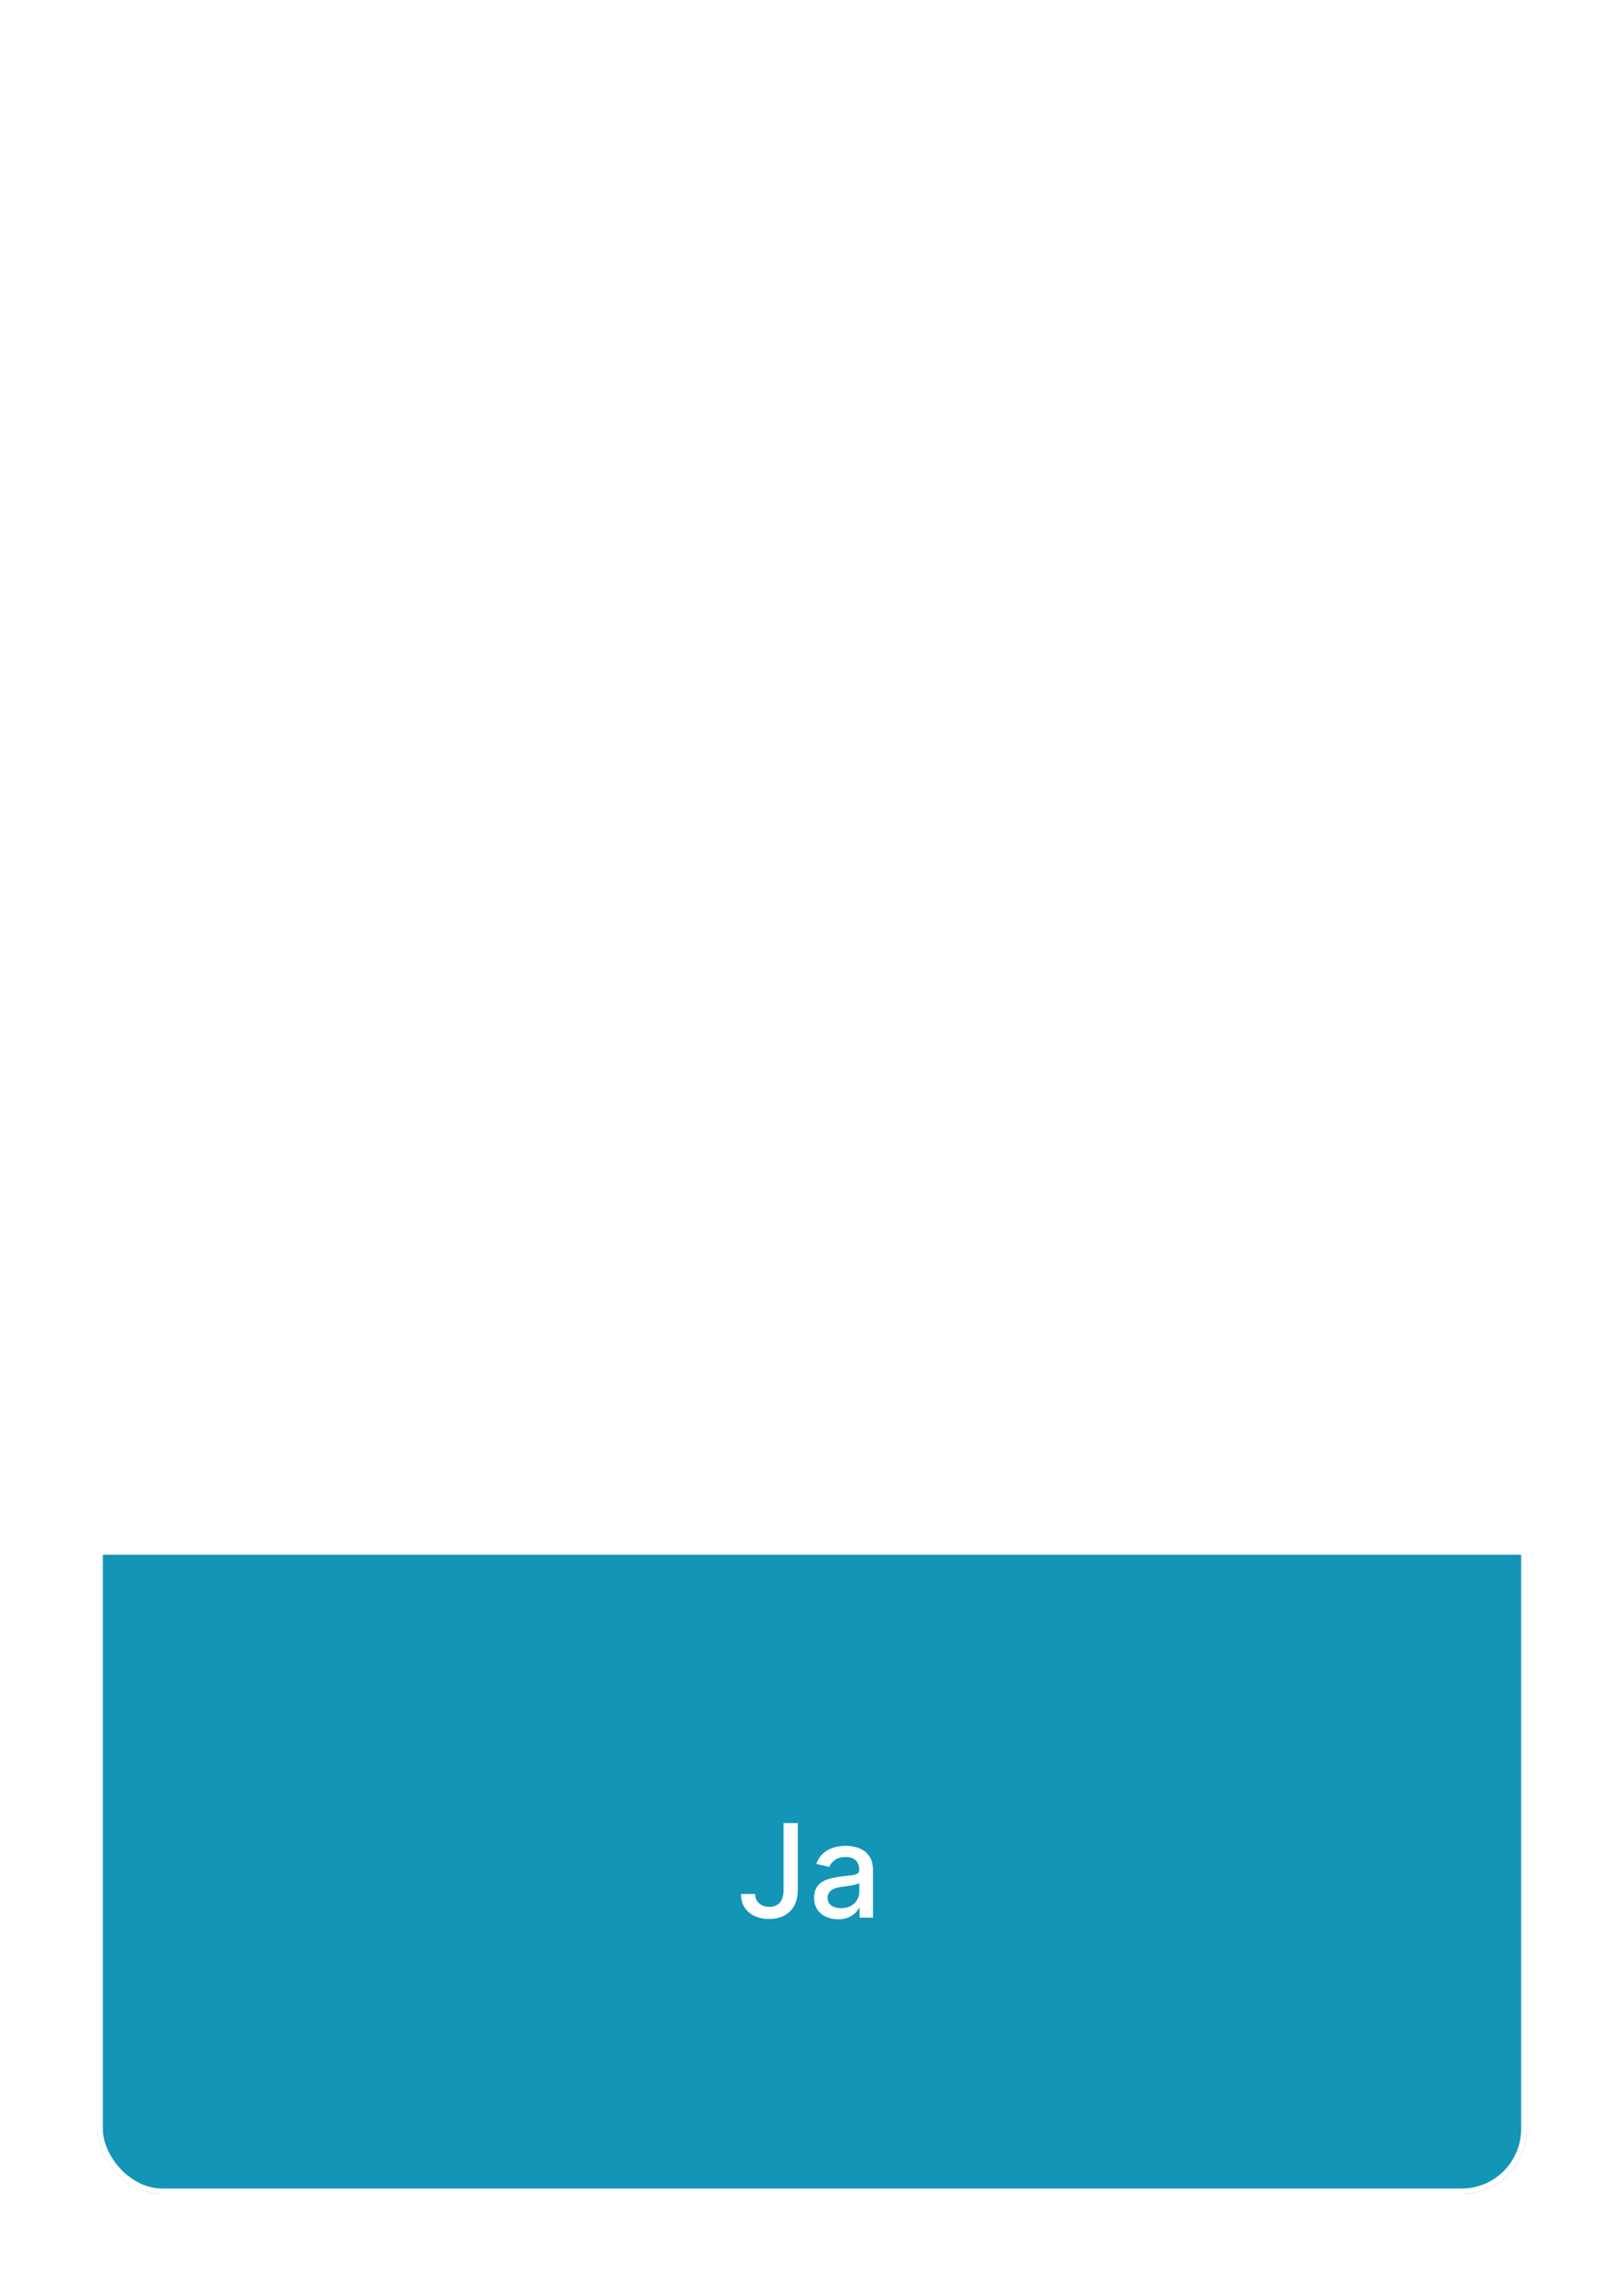 <svg width="300" height="419" viewBox="0 0 300 419" fill="none" xmlns="http://www.w3.org/2000/svg">
<g filter="url(#filter0_dd_28_1884)">
<g clip-path="url(#clip0_28_1884)">
<rect x="14" y="275" width="271" height="118" fill="#1395B7"/>
<path d="M164 148H136C134.939 148 133.922 148.421 133.172 149.172C132.421 149.922 132 150.939 132 152V180C132 181.061 132.421 182.078 133.172 182.828C133.922 183.579 134.939 184 136 184H164C165.061 184 166.078 183.579 166.828 182.828C167.579 182.078 168 181.061 168 180V152C168 150.939 167.579 149.922 166.828 149.172C166.078 148.421 165.061 148 164 148ZM164 152V180H136V152H164ZM146 176L138 168L140.82 165.16L146 170.34L159.18 157.16L162 160" fill="white"/>
<path d="M144.749 324.545H147.374V336.92C147.374 338.04 147.152 338.997 146.709 339.793C146.271 340.588 145.655 341.196 144.859 341.616C144.064 342.031 143.132 342.239 142.064 342.239C141.081 342.239 140.197 342.06 139.413 341.702C138.635 341.344 138.018 340.824 137.564 340.142C137.115 339.455 136.891 338.619 136.891 337.636H139.507C139.507 338.119 139.618 338.537 139.839 338.889C140.067 339.241 140.376 339.517 140.768 339.716C141.166 339.909 141.621 340.006 142.132 340.006C142.689 340.006 143.161 339.889 143.547 339.656C143.939 339.418 144.237 339.068 144.442 338.608C144.646 338.148 144.749 337.585 144.749 336.92V324.545ZM154.812 342.29C153.982 342.29 153.232 342.136 152.562 341.83C151.891 341.517 151.36 341.065 150.968 340.474C150.582 339.884 150.388 339.159 150.388 338.301C150.388 337.562 150.531 336.955 150.815 336.477C151.099 336 151.482 335.622 151.965 335.344C152.448 335.065 152.988 334.855 153.585 334.713C154.181 334.571 154.789 334.463 155.408 334.389C156.192 334.298 156.829 334.224 157.317 334.168C157.806 334.105 158.161 334.006 158.383 333.869C158.604 333.733 158.715 333.511 158.715 333.205V333.145C158.715 332.401 158.505 331.824 158.085 331.415C157.67 331.006 157.05 330.801 156.227 330.801C155.369 330.801 154.692 330.991 154.198 331.372C153.71 331.747 153.371 332.165 153.184 332.625L150.789 332.08C151.073 331.284 151.488 330.642 152.033 330.153C152.585 329.659 153.218 329.301 153.934 329.08C154.65 328.852 155.403 328.739 156.192 328.739C156.715 328.739 157.269 328.801 157.854 328.926C158.445 329.045 158.996 329.267 159.508 329.591C160.025 329.915 160.448 330.378 160.778 330.98C161.107 331.577 161.272 332.352 161.272 333.307V342H158.783V340.21H158.681C158.516 340.54 158.269 340.864 157.94 341.182C157.61 341.5 157.187 341.764 156.67 341.974C156.153 342.185 155.533 342.29 154.812 342.29ZM155.366 340.244C156.07 340.244 156.673 340.105 157.173 339.827C157.678 339.548 158.062 339.185 158.323 338.736C158.59 338.281 158.724 337.795 158.724 337.278V335.591C158.633 335.682 158.457 335.767 158.195 335.847C157.94 335.92 157.647 335.986 157.317 336.043C156.988 336.094 156.667 336.142 156.354 336.188C156.042 336.227 155.781 336.261 155.57 336.29C155.076 336.352 154.624 336.457 154.215 336.605C153.812 336.753 153.488 336.966 153.244 337.244C153.005 337.517 152.886 337.881 152.886 338.335C152.886 338.966 153.119 339.443 153.585 339.767C154.05 340.085 154.644 340.244 155.366 340.244Z" fill="white"/>
</g>
<rect x="18.5" y="10.5" width="263" height="382" rx="11.5" stroke="white"/>
</g>
<defs>
<filter id="filter0_dd_28_1884" x="0" y="0" width="300" height="419" filterUnits="userSpaceOnUse" color-interpolation-filters="sRGB">
<feFlood flood-opacity="0" result="BackgroundImageFix"/>
<feColorMatrix in="SourceAlpha" type="matrix" values="0 0 0 0 0 0 0 0 0 0 0 0 0 0 0 0 0 0 127 0" result="hardAlpha"/>
<feOffset dy="4"/>
<feGaussianBlur stdDeviation="2"/>
<feColorMatrix type="matrix" values="0 0 0 0 0 0 0 0 0 0 0 0 0 0 0 0 0 0 0.3 0"/>
<feBlend mode="normal" in2="BackgroundImageFix" result="effect1_dropShadow_28_1884"/>
<feColorMatrix in="SourceAlpha" type="matrix" values="0 0 0 0 0 0 0 0 0 0 0 0 0 0 0 0 0 0 127 0" result="hardAlpha"/>
<feMorphology radius="6" operator="dilate" in="SourceAlpha" result="effect2_dropShadow_28_1884"/>
<feOffset dy="8"/>
<feGaussianBlur stdDeviation="6"/>
<feColorMatrix type="matrix" values="0 0 0 0 0 0 0 0 0 0 0 0 0 0 0 0 0 0 0.15 0"/>
<feBlend mode="normal" in2="effect1_dropShadow_28_1884" result="effect2_dropShadow_28_1884"/>
<feBlend mode="normal" in="SourceGraphic" in2="effect2_dropShadow_28_1884" result="shape"/>
</filter>
<clipPath id="clip0_28_1884">
<rect x="18" y="10" width="264" height="383" rx="12" fill="white"/>
</clipPath>
</defs>
</svg>
